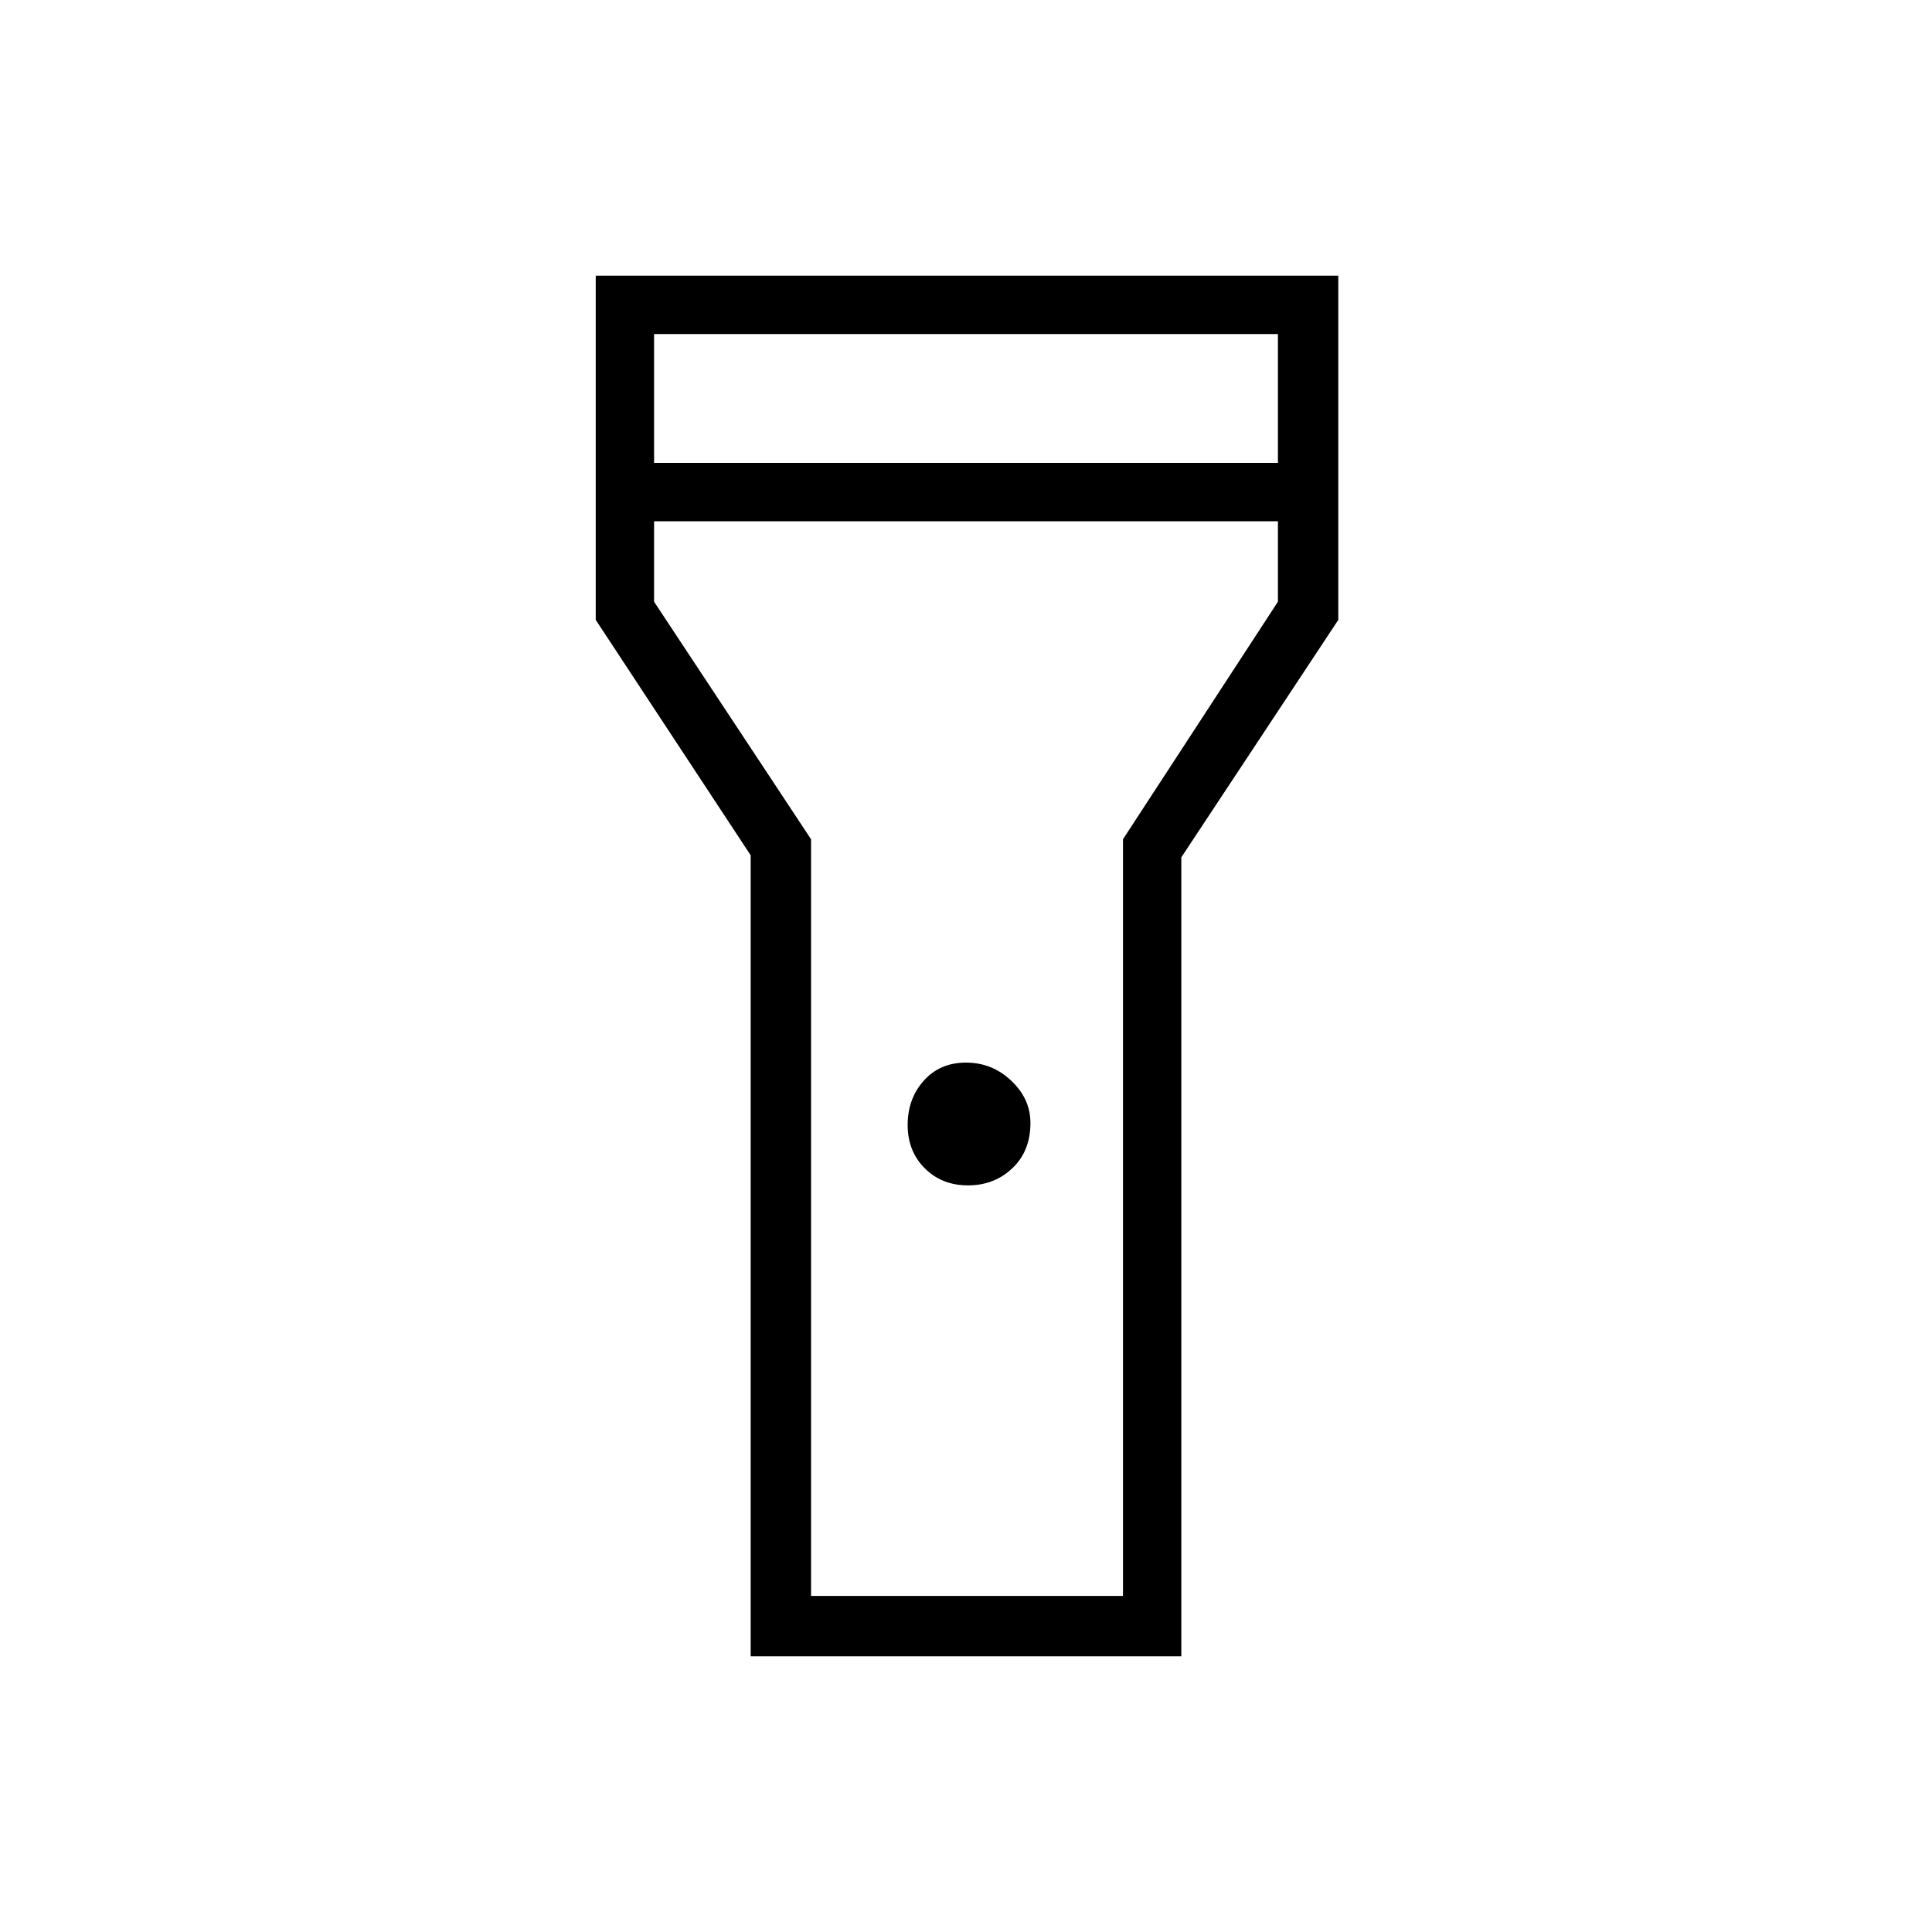 <svg xmlns="http://www.w3.org/2000/svg" height="20" width="20"><path d="M7.771 17.146V8.854L6.167 6.417V2.854h7.687v3.563l-1.625 2.458v8.271Zm2.25-4.875q-.271 0-.448-.177t-.177-.448q0-.271.166-.458Q9.729 11 10 11t.469.188q.198.187.198.437 0 .292-.188.469-.187.177-.458.177Zm-3.25-7.479h6.458V3.458H6.771Zm6.458.604H6.771v.833l1.625 2.459v7.833h3.229V8.688l1.604-2.459ZM10 10Z"/></svg>
